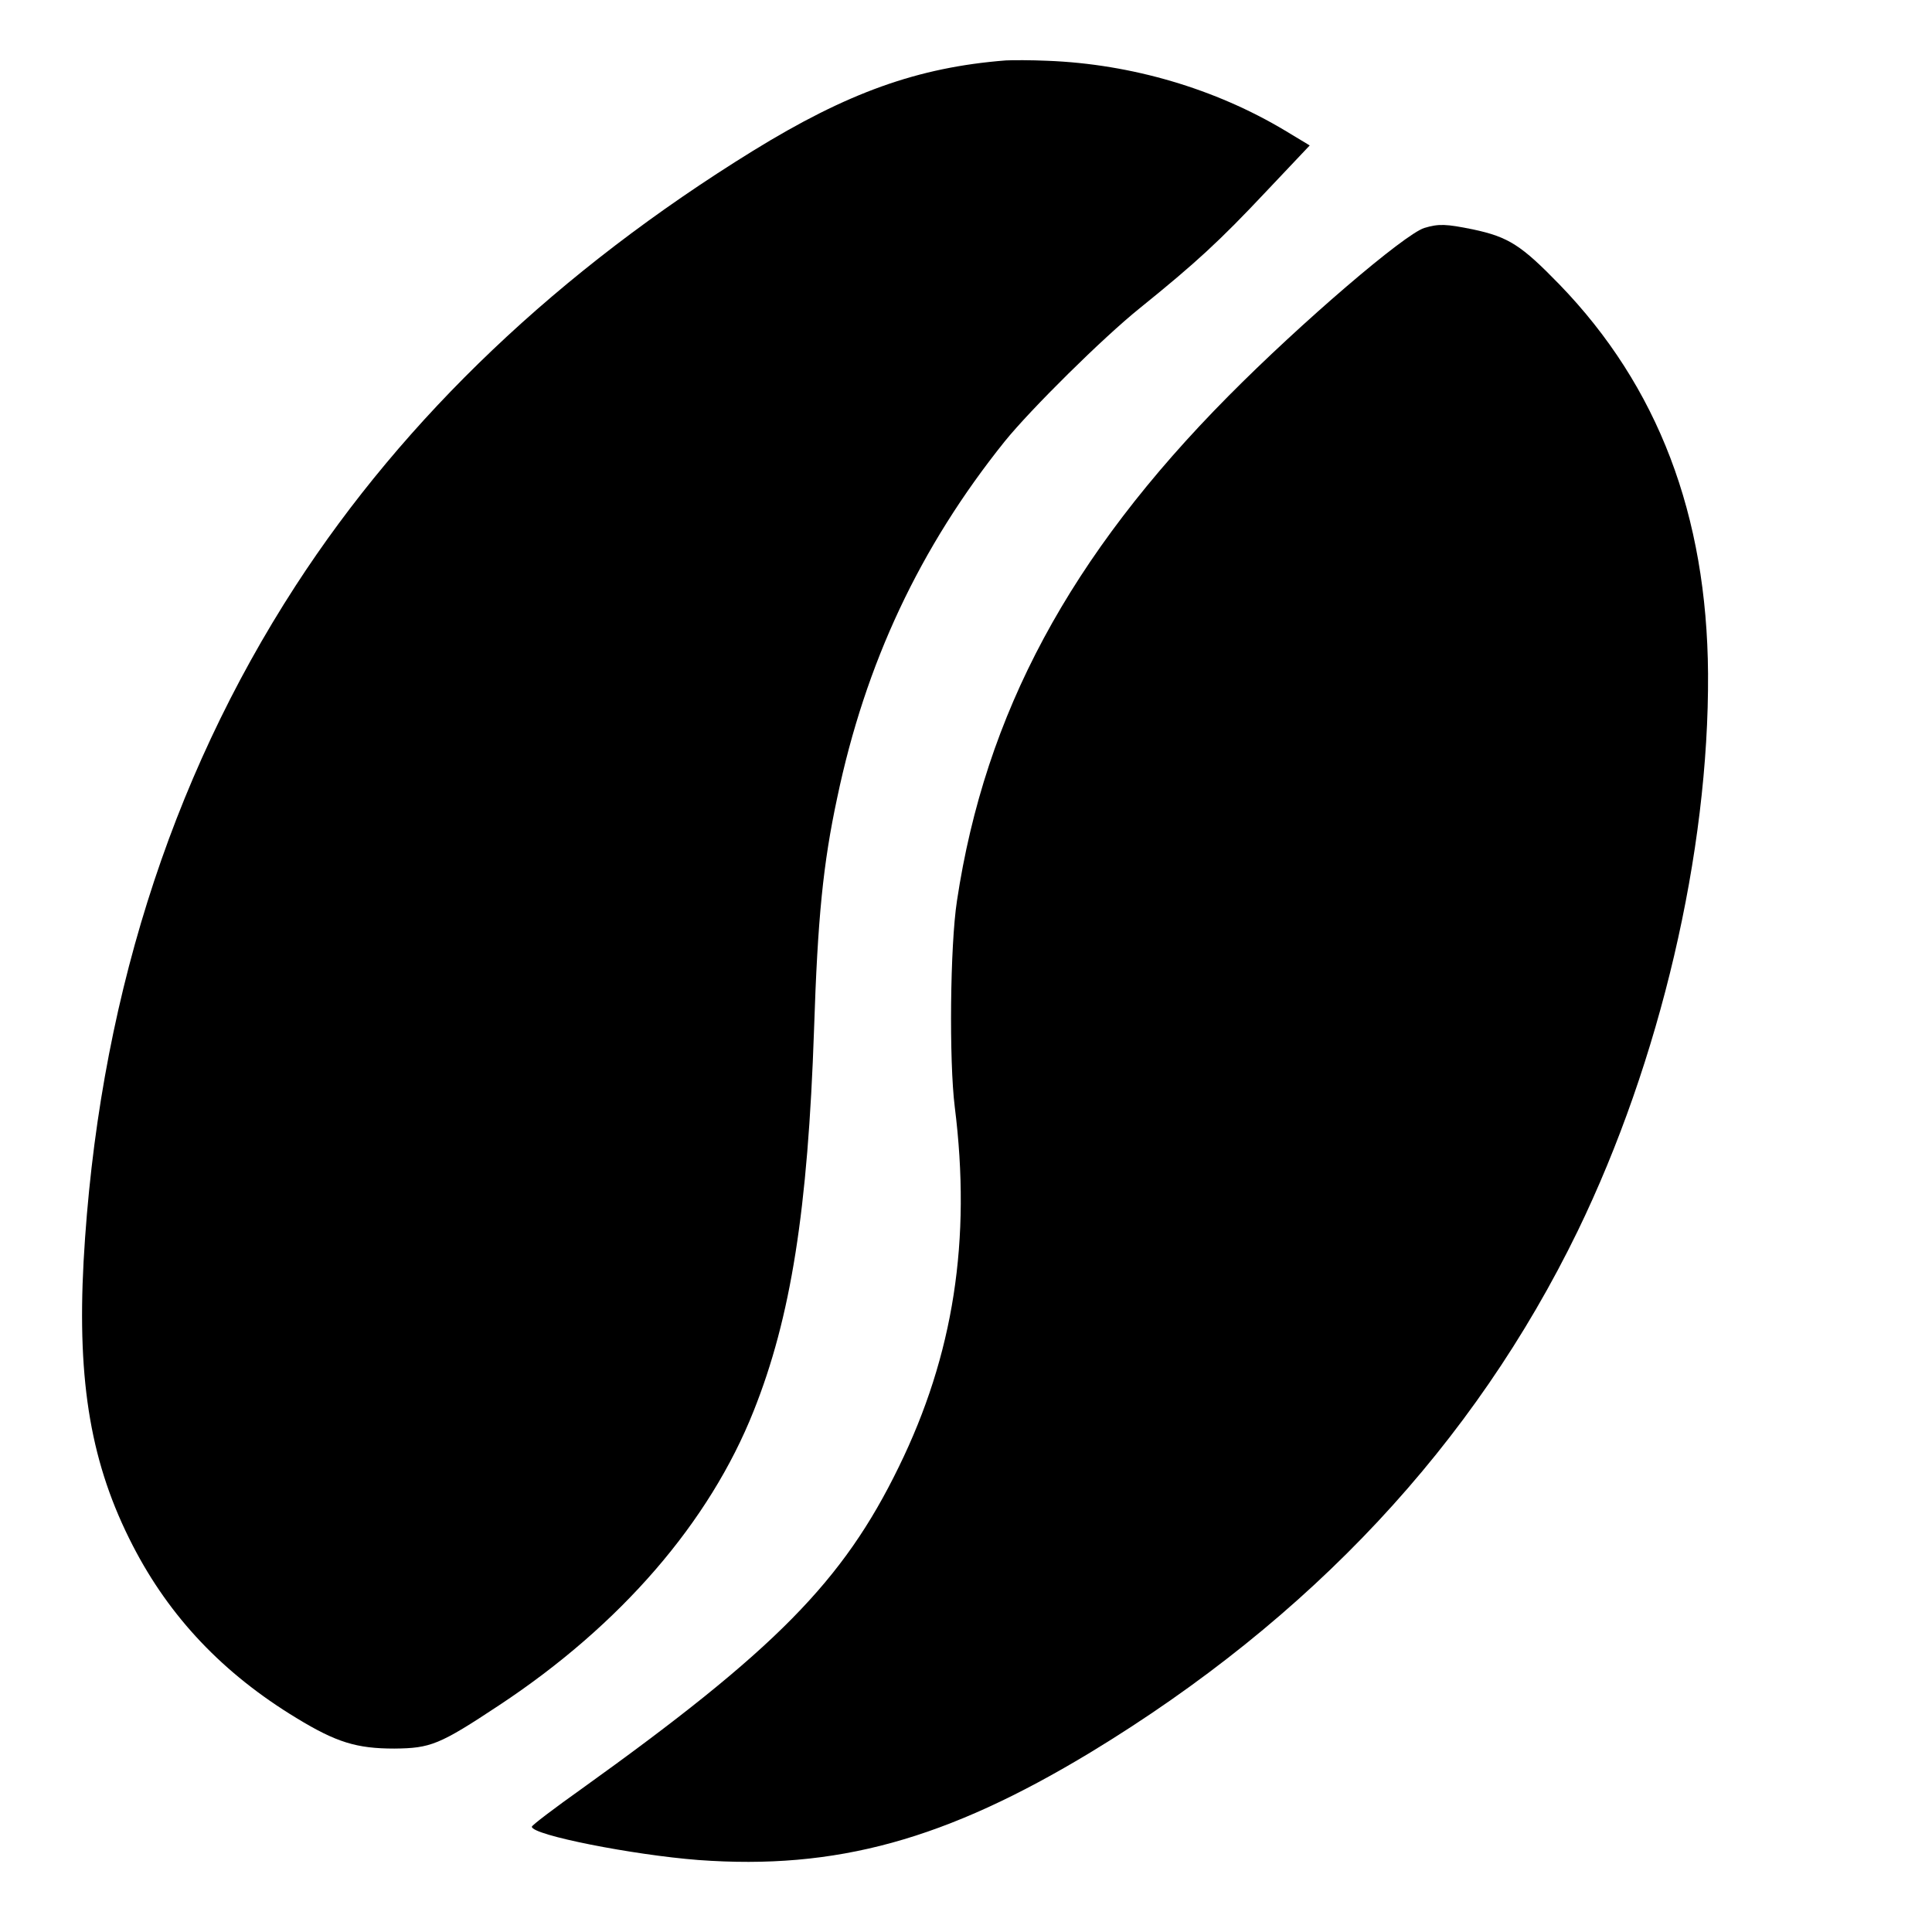 <?xml version="1.0" standalone="no"?>
<!DOCTYPE svg PUBLIC "-//W3C//DTD SVG 20010904//EN"
 "http://www.w3.org/TR/2001/REC-SVG-20010904/DTD/svg10.dtd">
<svg version="1.0" xmlns="http://www.w3.org/2000/svg"
 width="534pt" height="534pt" viewBox="0 0 534 534"
 preserveAspectRatio="xMidYMid meet">
<g transform="translate(0,534) scale(0.1,-0.1)"
fill="#000000" stroke="none">
<path d="M2780 5173 c-243 -19 -438 -89 -699 -250 -536 -331 -961 -735 -1264
-1202 -350 -540 -547 -1168 -586 -1868 -18 -337 21 -562 136 -785 102 -198
250 -354 453 -477 110 -67 166 -84 270 -84 100 1 124 10 290 120 336 222 581
506 703 813 103 258 150 556 167 1055 10 308 25 458 64 640 78 372 228 692
463 985 72 89 271 286 373 368 156 126 221 186 348 321 l122 129 -68 41 c-192
115 -423 184 -657 193 -44 2 -96 2 -115 1z"/>
<path d="M3937 4710 c-55 -17 -340 -261 -542 -465 -438 -442 -672 -877 -750
-1395 -19 -124 -22 -442 -6 -570 46 -367 -3 -685 -155 -995 -154 -316 -342
-506 -876 -889 -76 -54 -138 -101 -138 -105 0 -23 279 -78 460 -92 381 -28
685 56 1085 298 609 370 1059 851 1346 1441 227 468 363 1046 360 1540 -3 438
-138 794 -411 1076 -105 108 -140 131 -239 152 -74 15 -94 16 -134 4z"/>
</g>
</svg>
